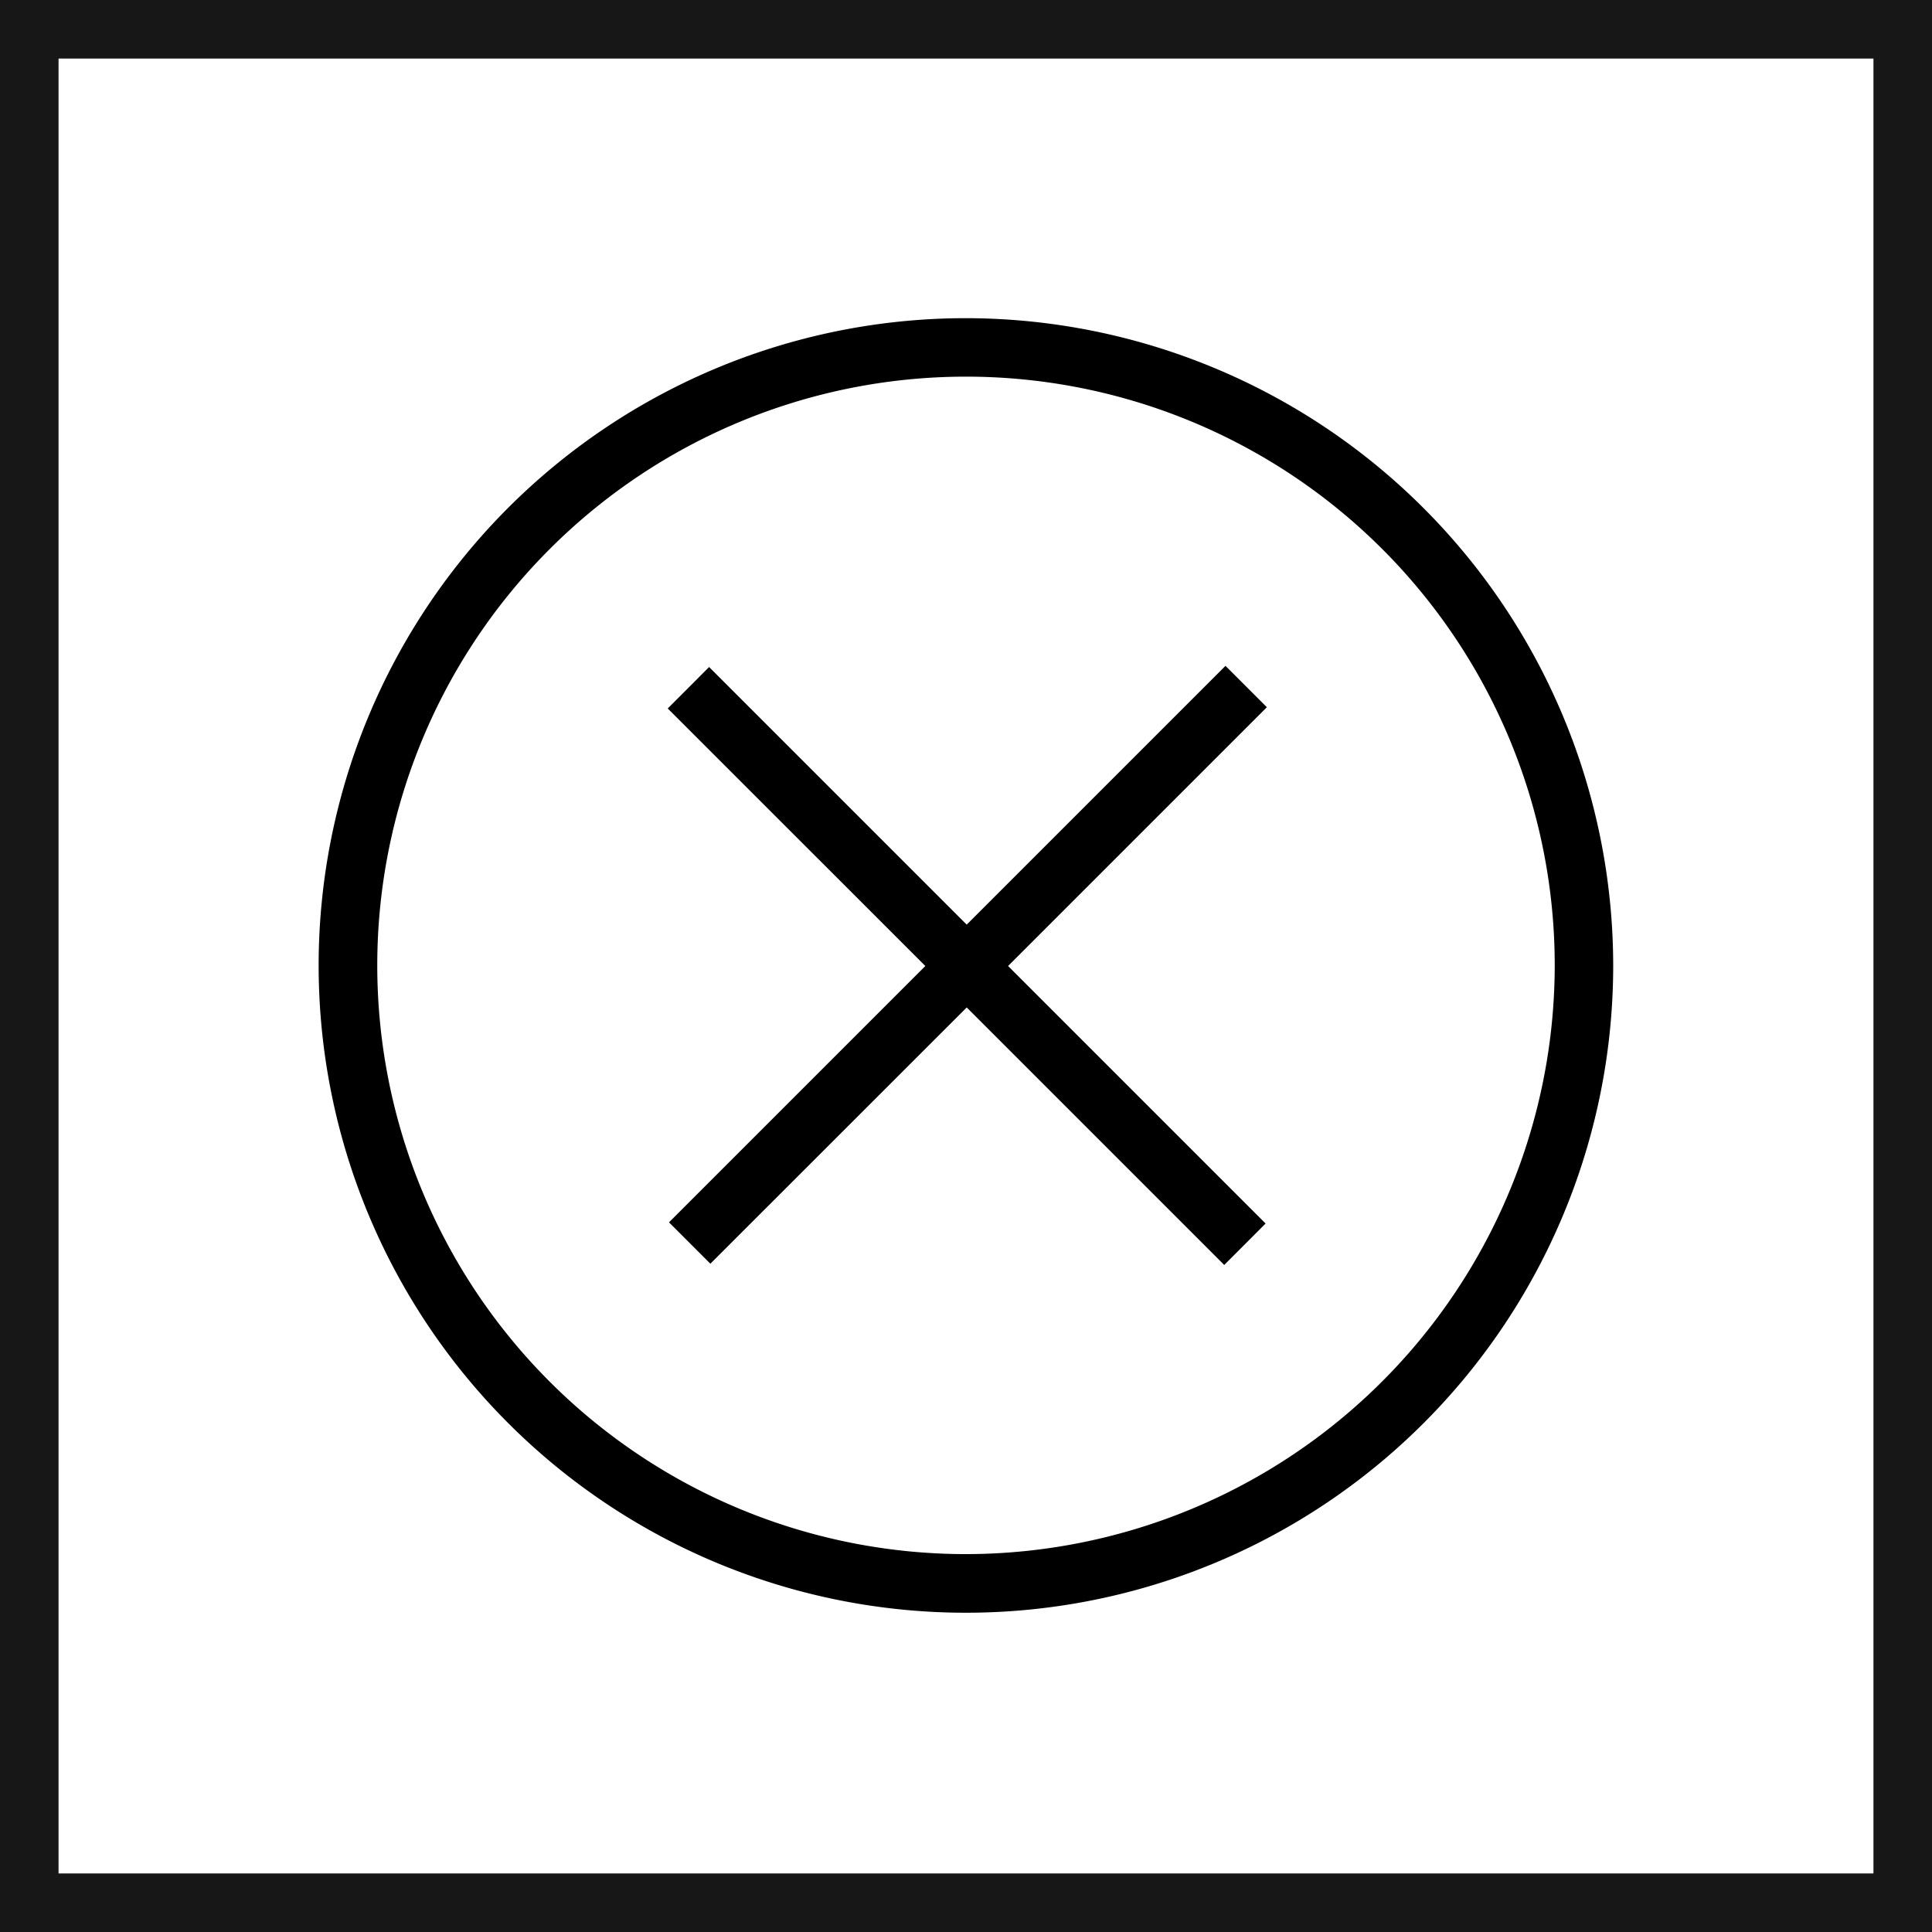 <svg xmlns="http://www.w3.org/2000/svg" viewBox="0 0 24.75 24.75"><defs><style>.cls-1{fill:none;stroke:#171717;stroke-miterlimit:10;stroke-width:0.75px;}</style></defs><title>Cancel</title><g id="Ebene_2" data-name="Ebene 2"><g id="Ebene_1-2" data-name="Ebene 1"><path d="M12.375,4.076a8.292,8.292,0,1,0,8.291,8.291A8.301,8.301,0,0,0,12.375,4.076Zm0,15.833a7.542,7.542,0,1,1,7.542-7.542A7.55,7.55,0,0,1,12.375,19.909Z"/><polygon points="15.699 8.53 12.384 11.845 9.084 8.545 8.554 9.076 11.854 12.375 8.57 15.659 9.1 16.189 12.384 12.906 15.683 16.205 16.213 15.674 12.914 12.375 16.229 9.06 15.699 8.53"/><rect class="cls-1" x="0.375" y="0.375" width="24" height="24"/></g></g></svg>
